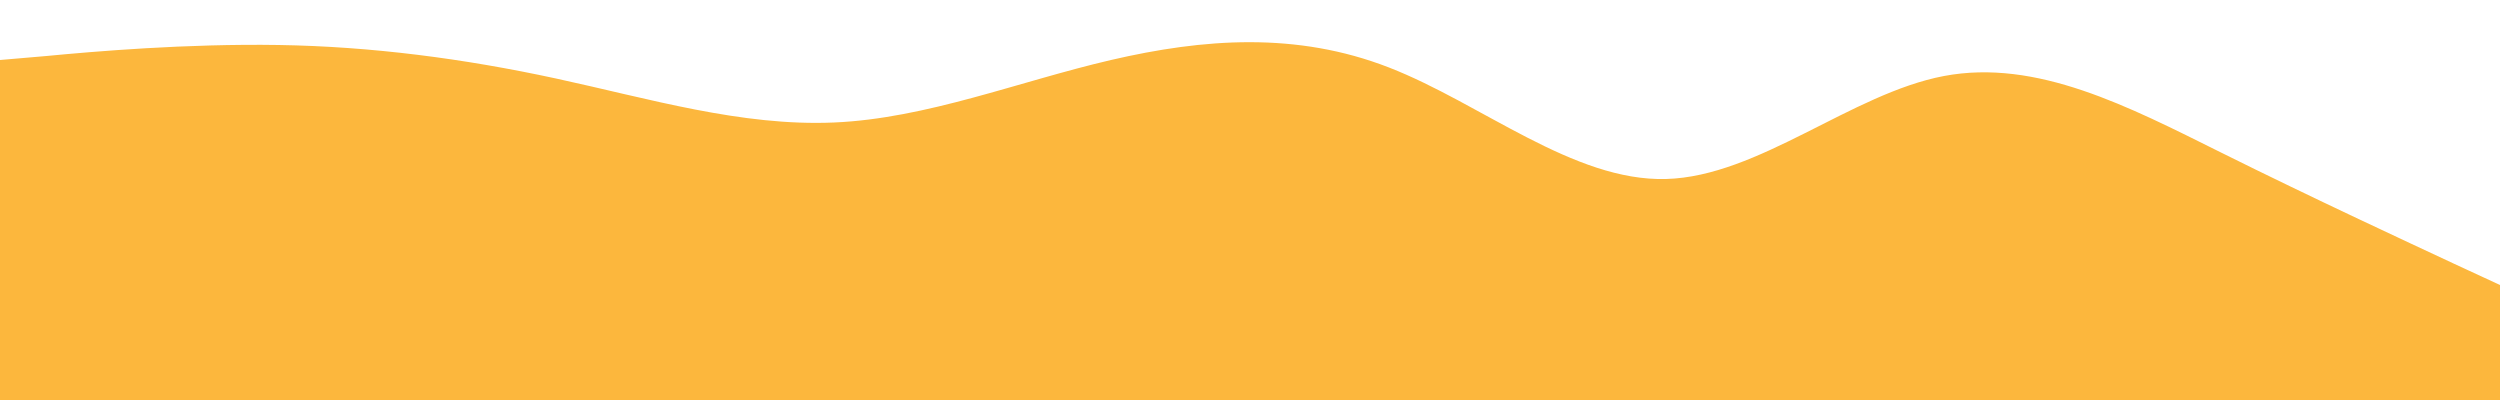 <svg id="visual" viewBox="0 0 500 80" width="500" height="80" xmlns="http://www.w3.org/2000/svg" xmlns:xlink="http://www.w3.org/1999/xlink" version="1.1"><rect x="0" y="0" width="500" height="80" fill="#FFFFFF"></rect><path d="M0 12L9.3 11.2C18.7 10.3 37.3 8.7 55.8 9C74.3 9.3 92.7 11.7 111.2 15.7C129.7 19.7 148.3 25.3 166.8 24.5C185.3 23.7 203.7 16.3 222.2 12C240.7 7.7 259.3 6.3 277.8 13.5C296.3 20.7 314.7 36.3 333.2 35.8C351.7 35.3 370.3 18.7 388.8 15.2C407.3 11.7 425.7 21.3 444.2 30.5C462.7 39.7 481.3 48.3 490.7 52.7L500 57L500 81L490.7 81C481.3 81 462.7 81 444.2 81C425.7 81 407.3 81 388.8 81C370.3 81 351.7 81 333.2 81C314.7 81 296.3 81 277.8 81C259.3 81 240.7 81 222.2 81C203.7 81 185.3 81 166.8 81C148.3 81 129.7 81 111.2 81C92.7 81 74.3 81 55.8 81C37.3 81 18.7 81 9.3 81L0 81Z" fill="#fcb73d" stroke-linecap="round" stroke-linejoin="miter"></path></svg>
